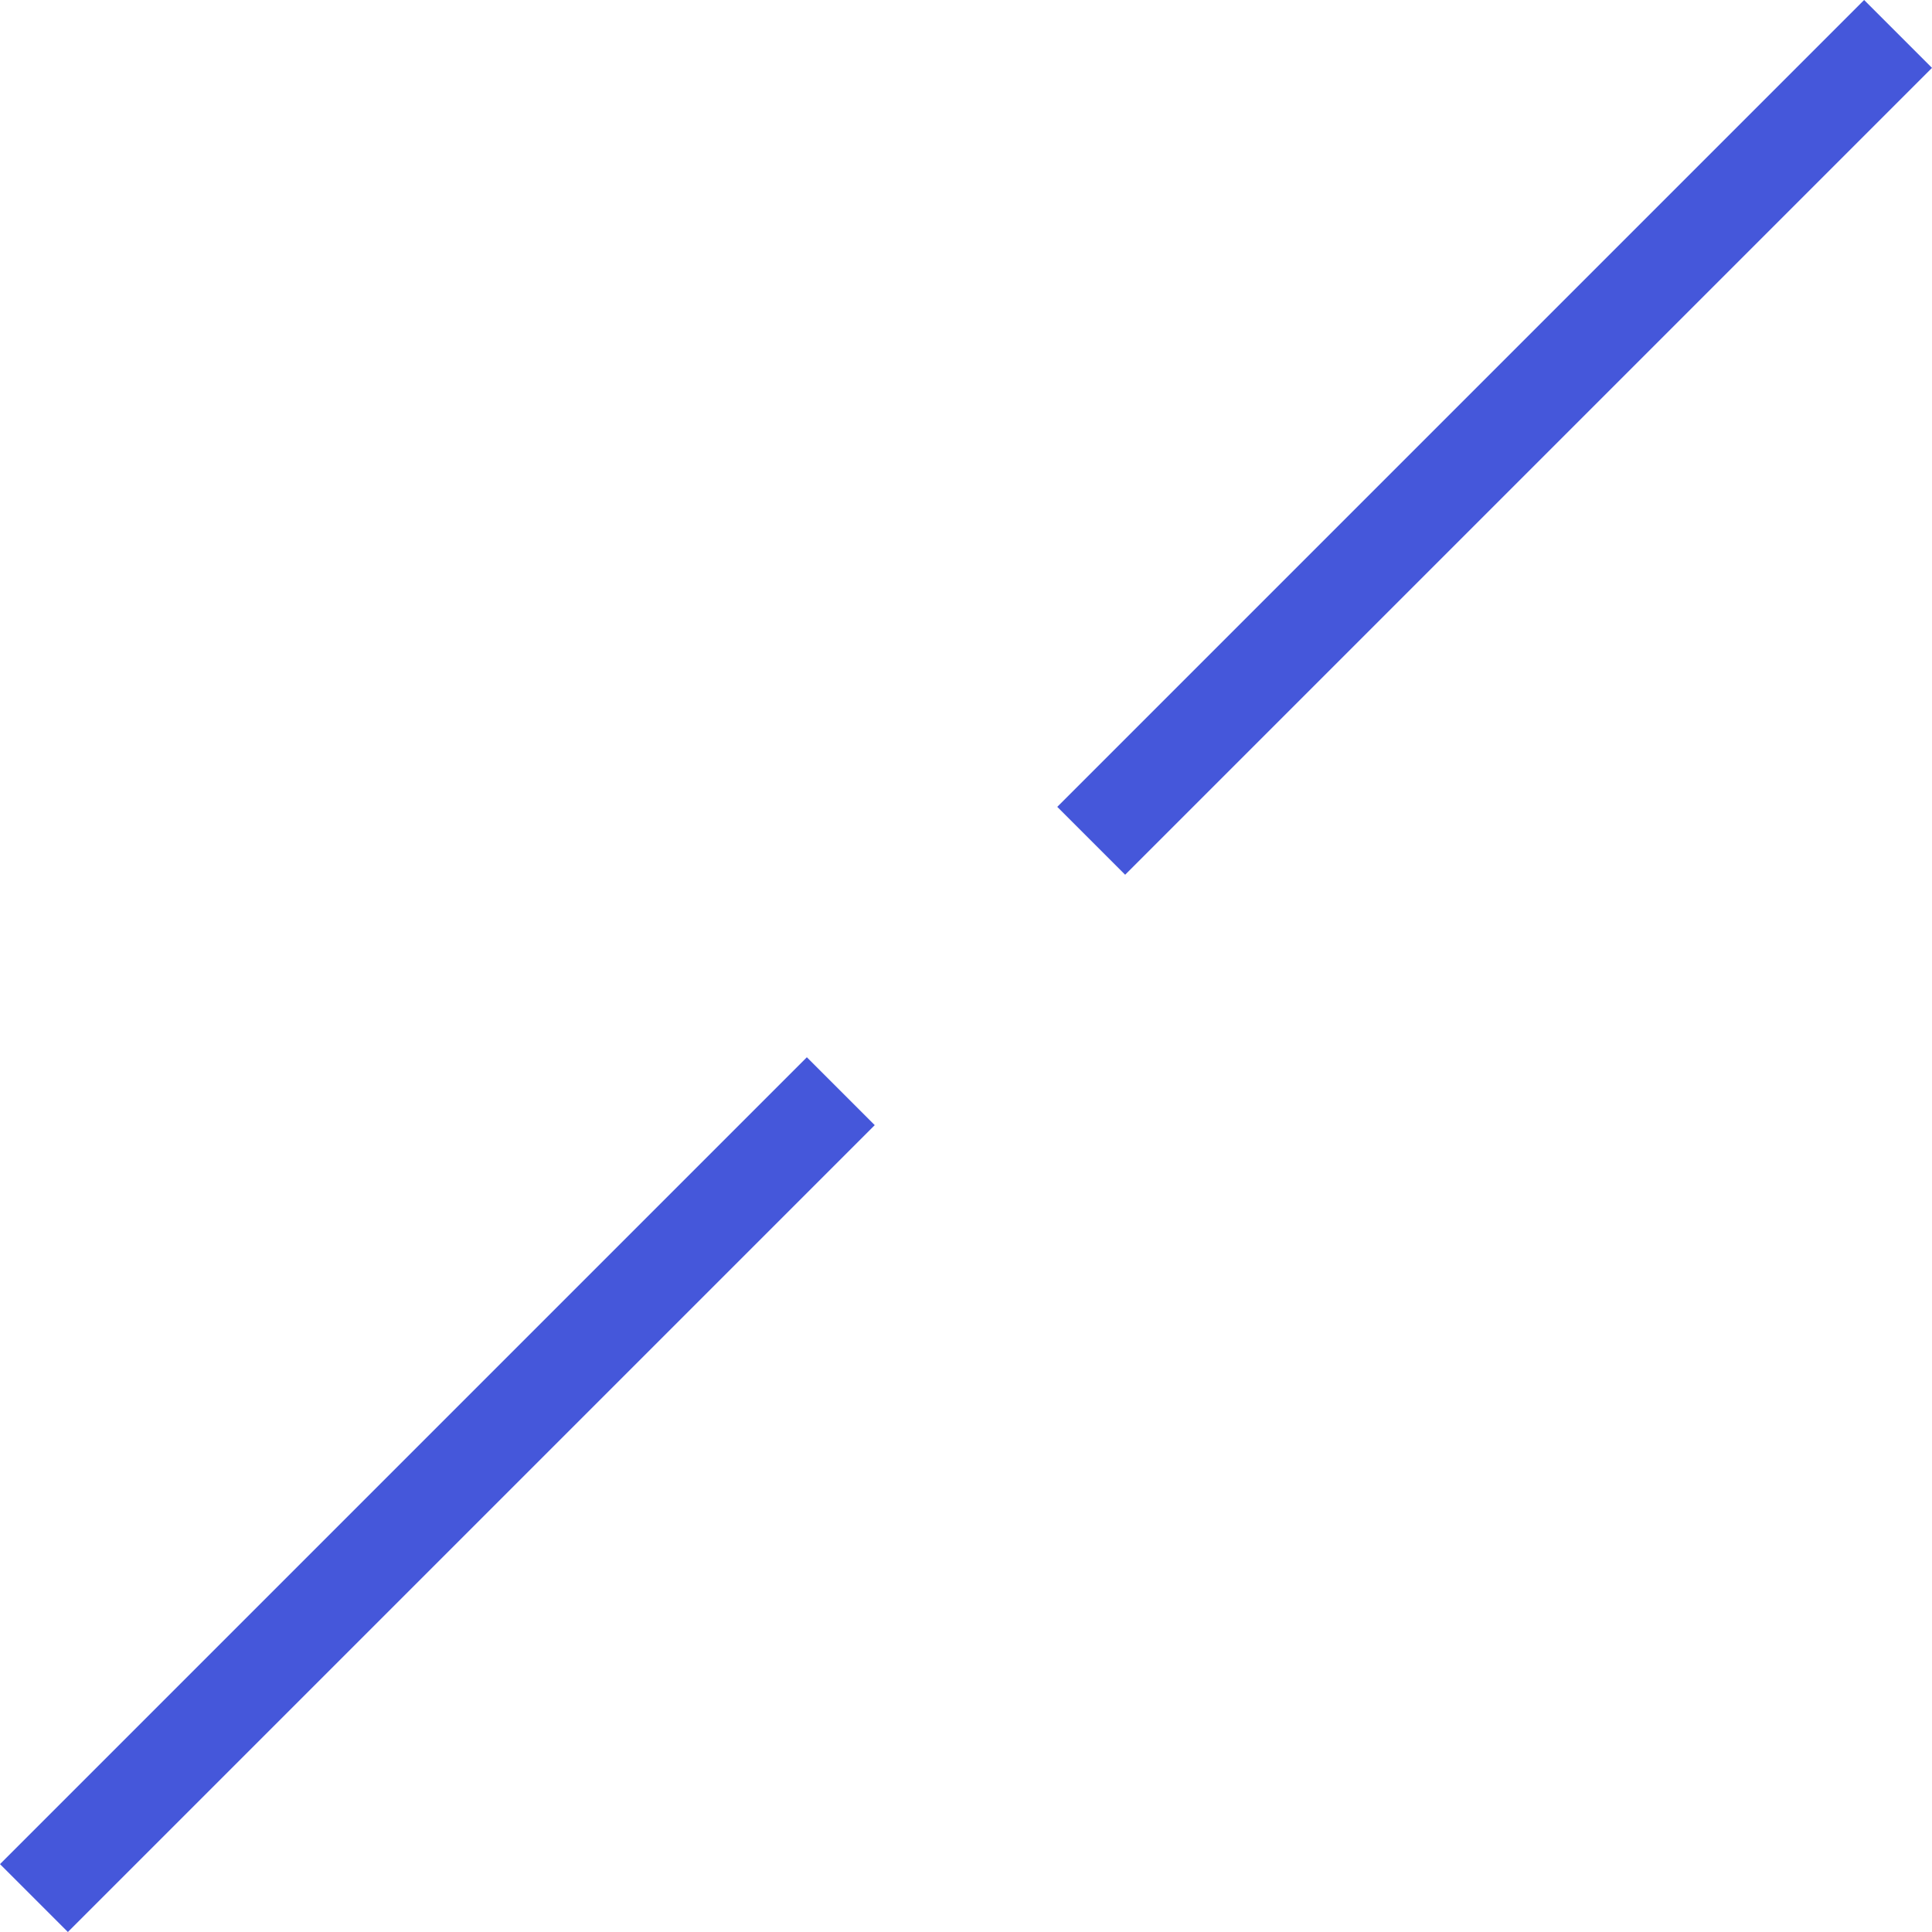 <svg xmlns="http://www.w3.org/2000/svg" viewBox="0 0 69.44 69.44"><defs><style>.cls-1{fill:#4557DA}</style></defs><g id="Capa_2" data-name="Capa 2"><g id="Capa_2-2" data-name="Capa 2"><path class="cls-1" d="M69.44,2.44l-29,29L38,29,67,0Zm-38,38-29,29L0,67,29,38Z"/></g></g></svg>